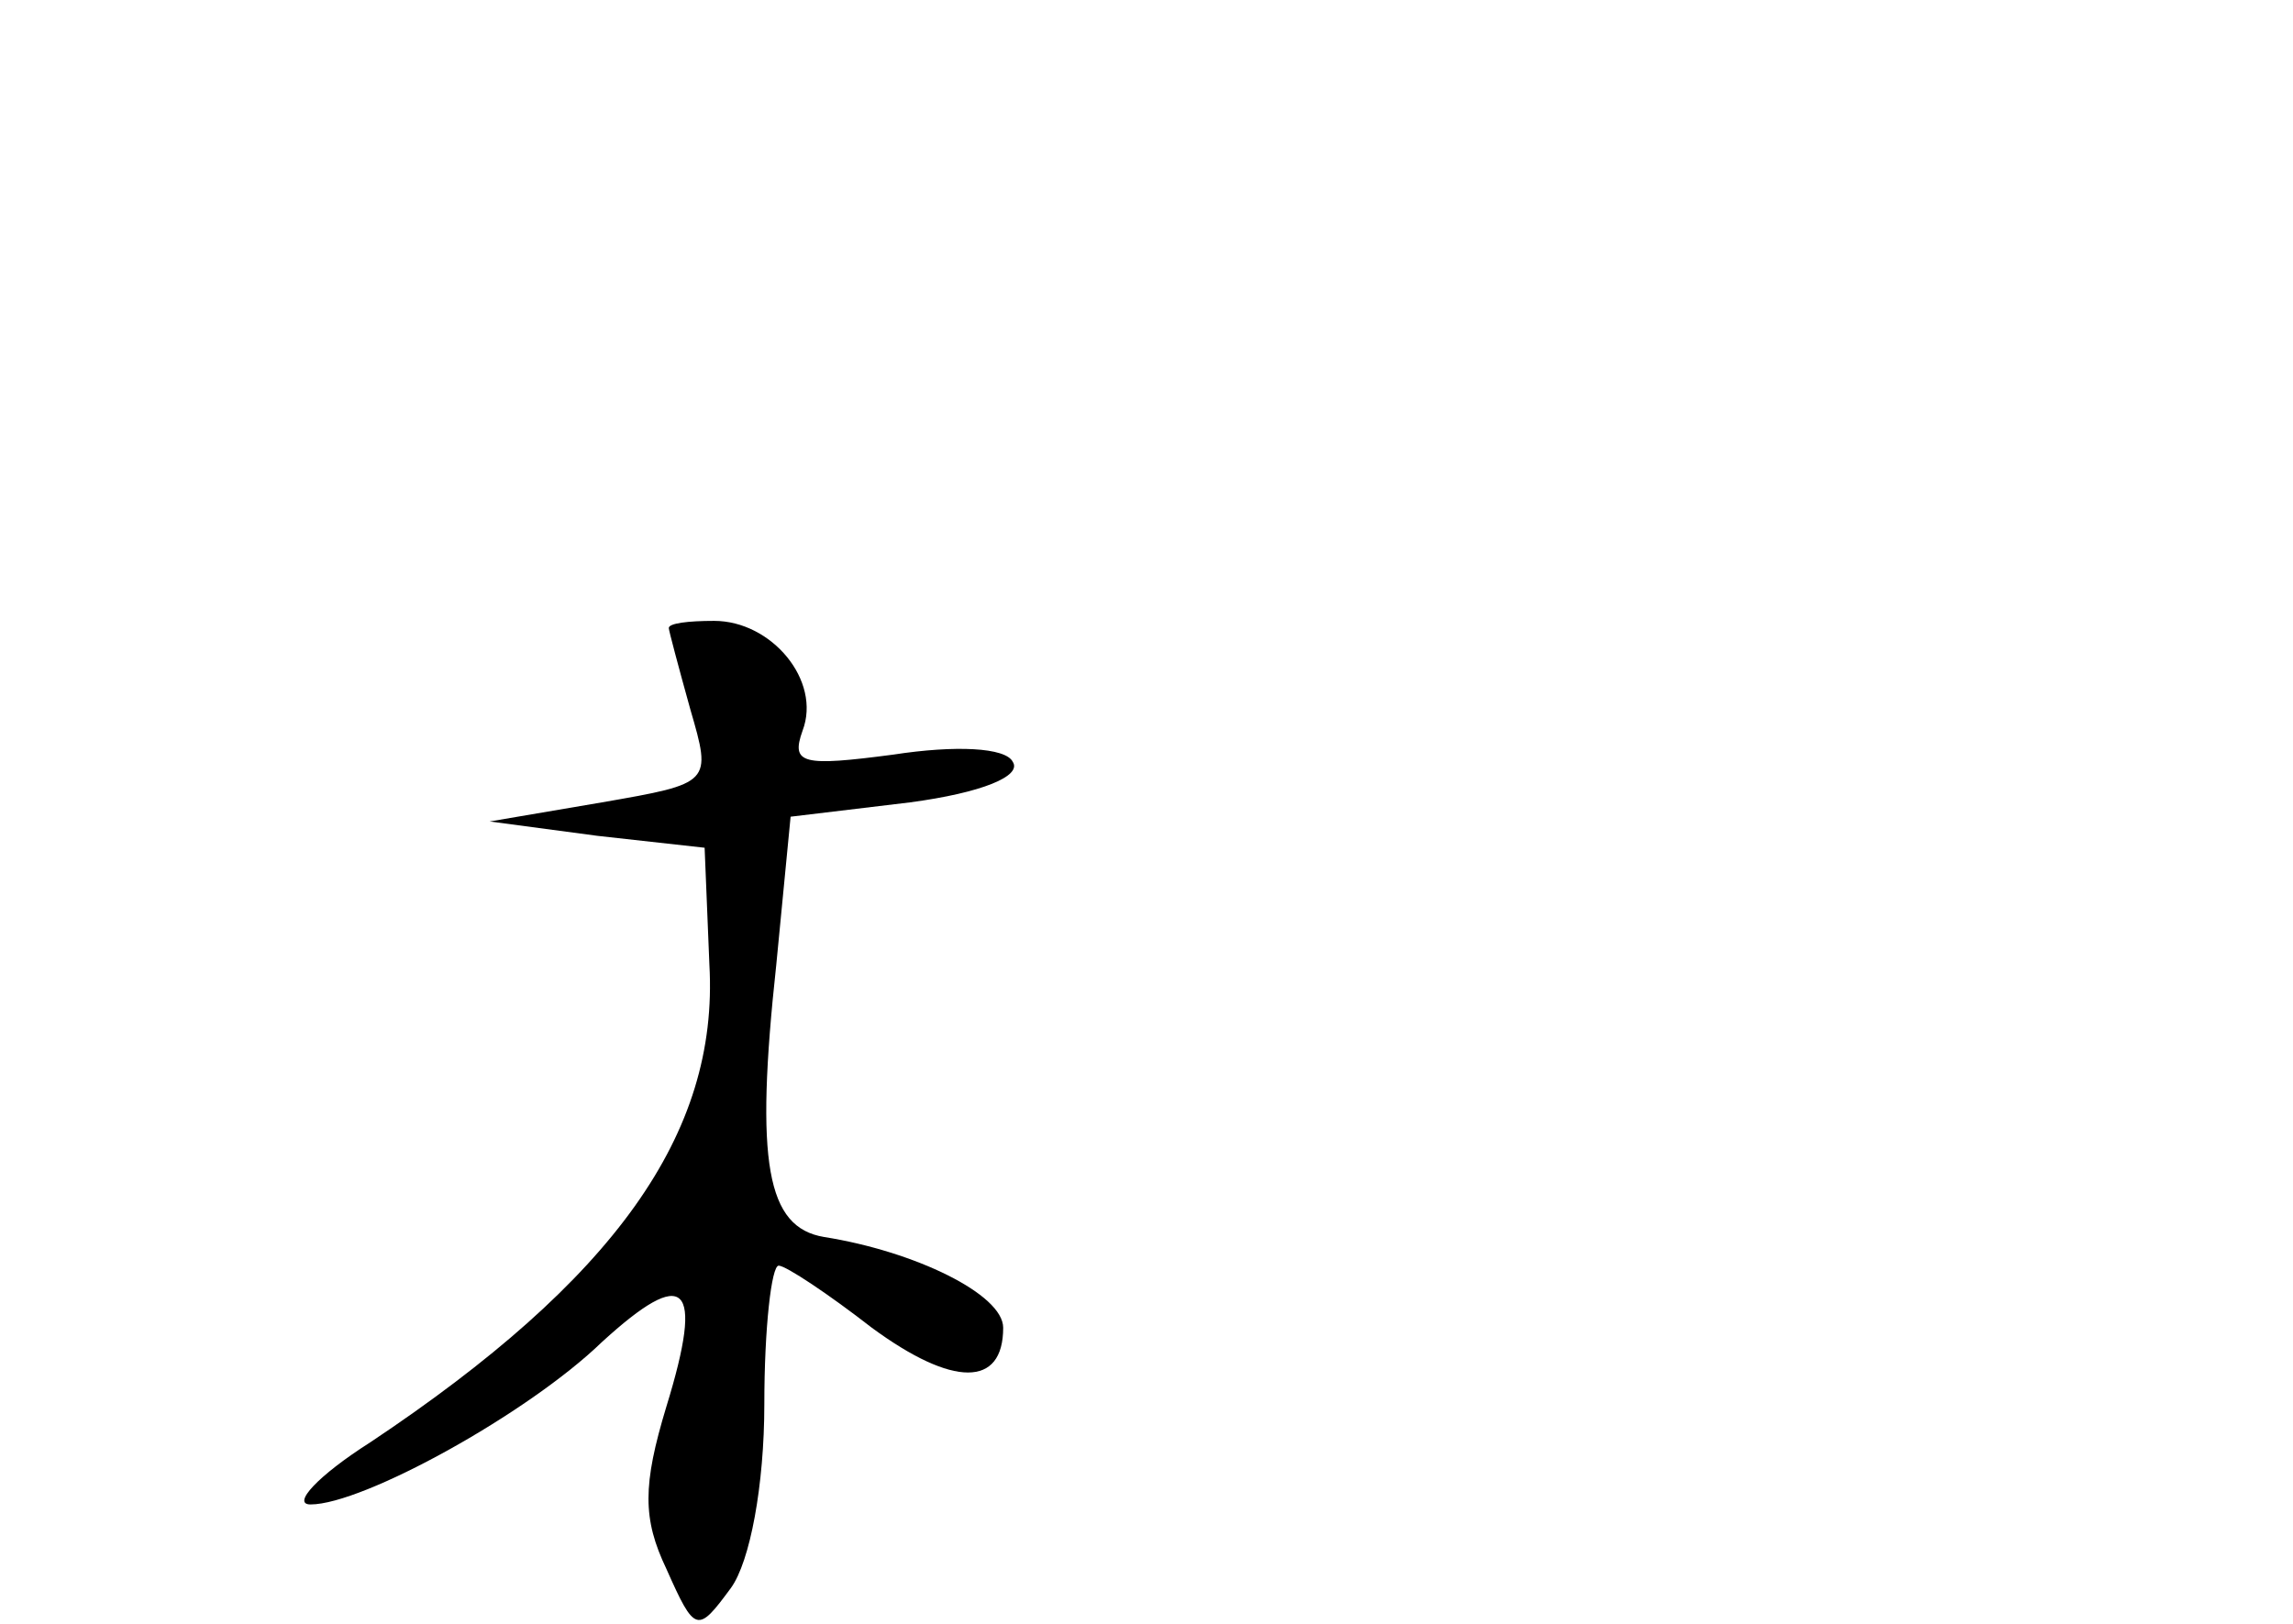 <?xml version="1.0" standalone="no"?>
<!DOCTYPE svg PUBLIC "-//W3C//DTD SVG 20010904//EN"
 "http://www.w3.org/TR/2001/REC-SVG-20010904/DTD/svg10.dtd">
<svg version="1.0" xmlns="http://www.w3.org/2000/svg"
 width="96pt" height="68pt" viewBox="0 0 96 68"
 preserveAspectRatio="xMidYMid meet">
<g transform="translate(0,68) scale(0.1,-0.1)"
fill="#000000" stroke="none">
<path d="M280 417 c0 -1 4 -16 9 -34 9 -31 9 -31 -37 -39 l-47 -8 45 -6 45 -5
2 -49 c4 -71 -40 -132 -142 -200 -22 -14 -33 -26 -25 -26 22 0 91 38 122 68
35 32 43 25 27 -27 -10 -33 -10 -47 0 -68 12 -27 13 -27 27 -8 8 11 14 43 14
77 0 32 3 58 6 58 3 0 21 -12 39 -26 34 -25 55 -25 55 0 0 14 -37 32 -75 38
-24 4 -29 31 -20 114 l6 62 50 6 c30 4 47 11 43 17 -3 6 -24 7 -50 3 -38 -5
-43 -4 -38 10 8 21 -13 46 -37 46 -11 0 -19 -1 -19 -3z"/>
</g>
</svg>
